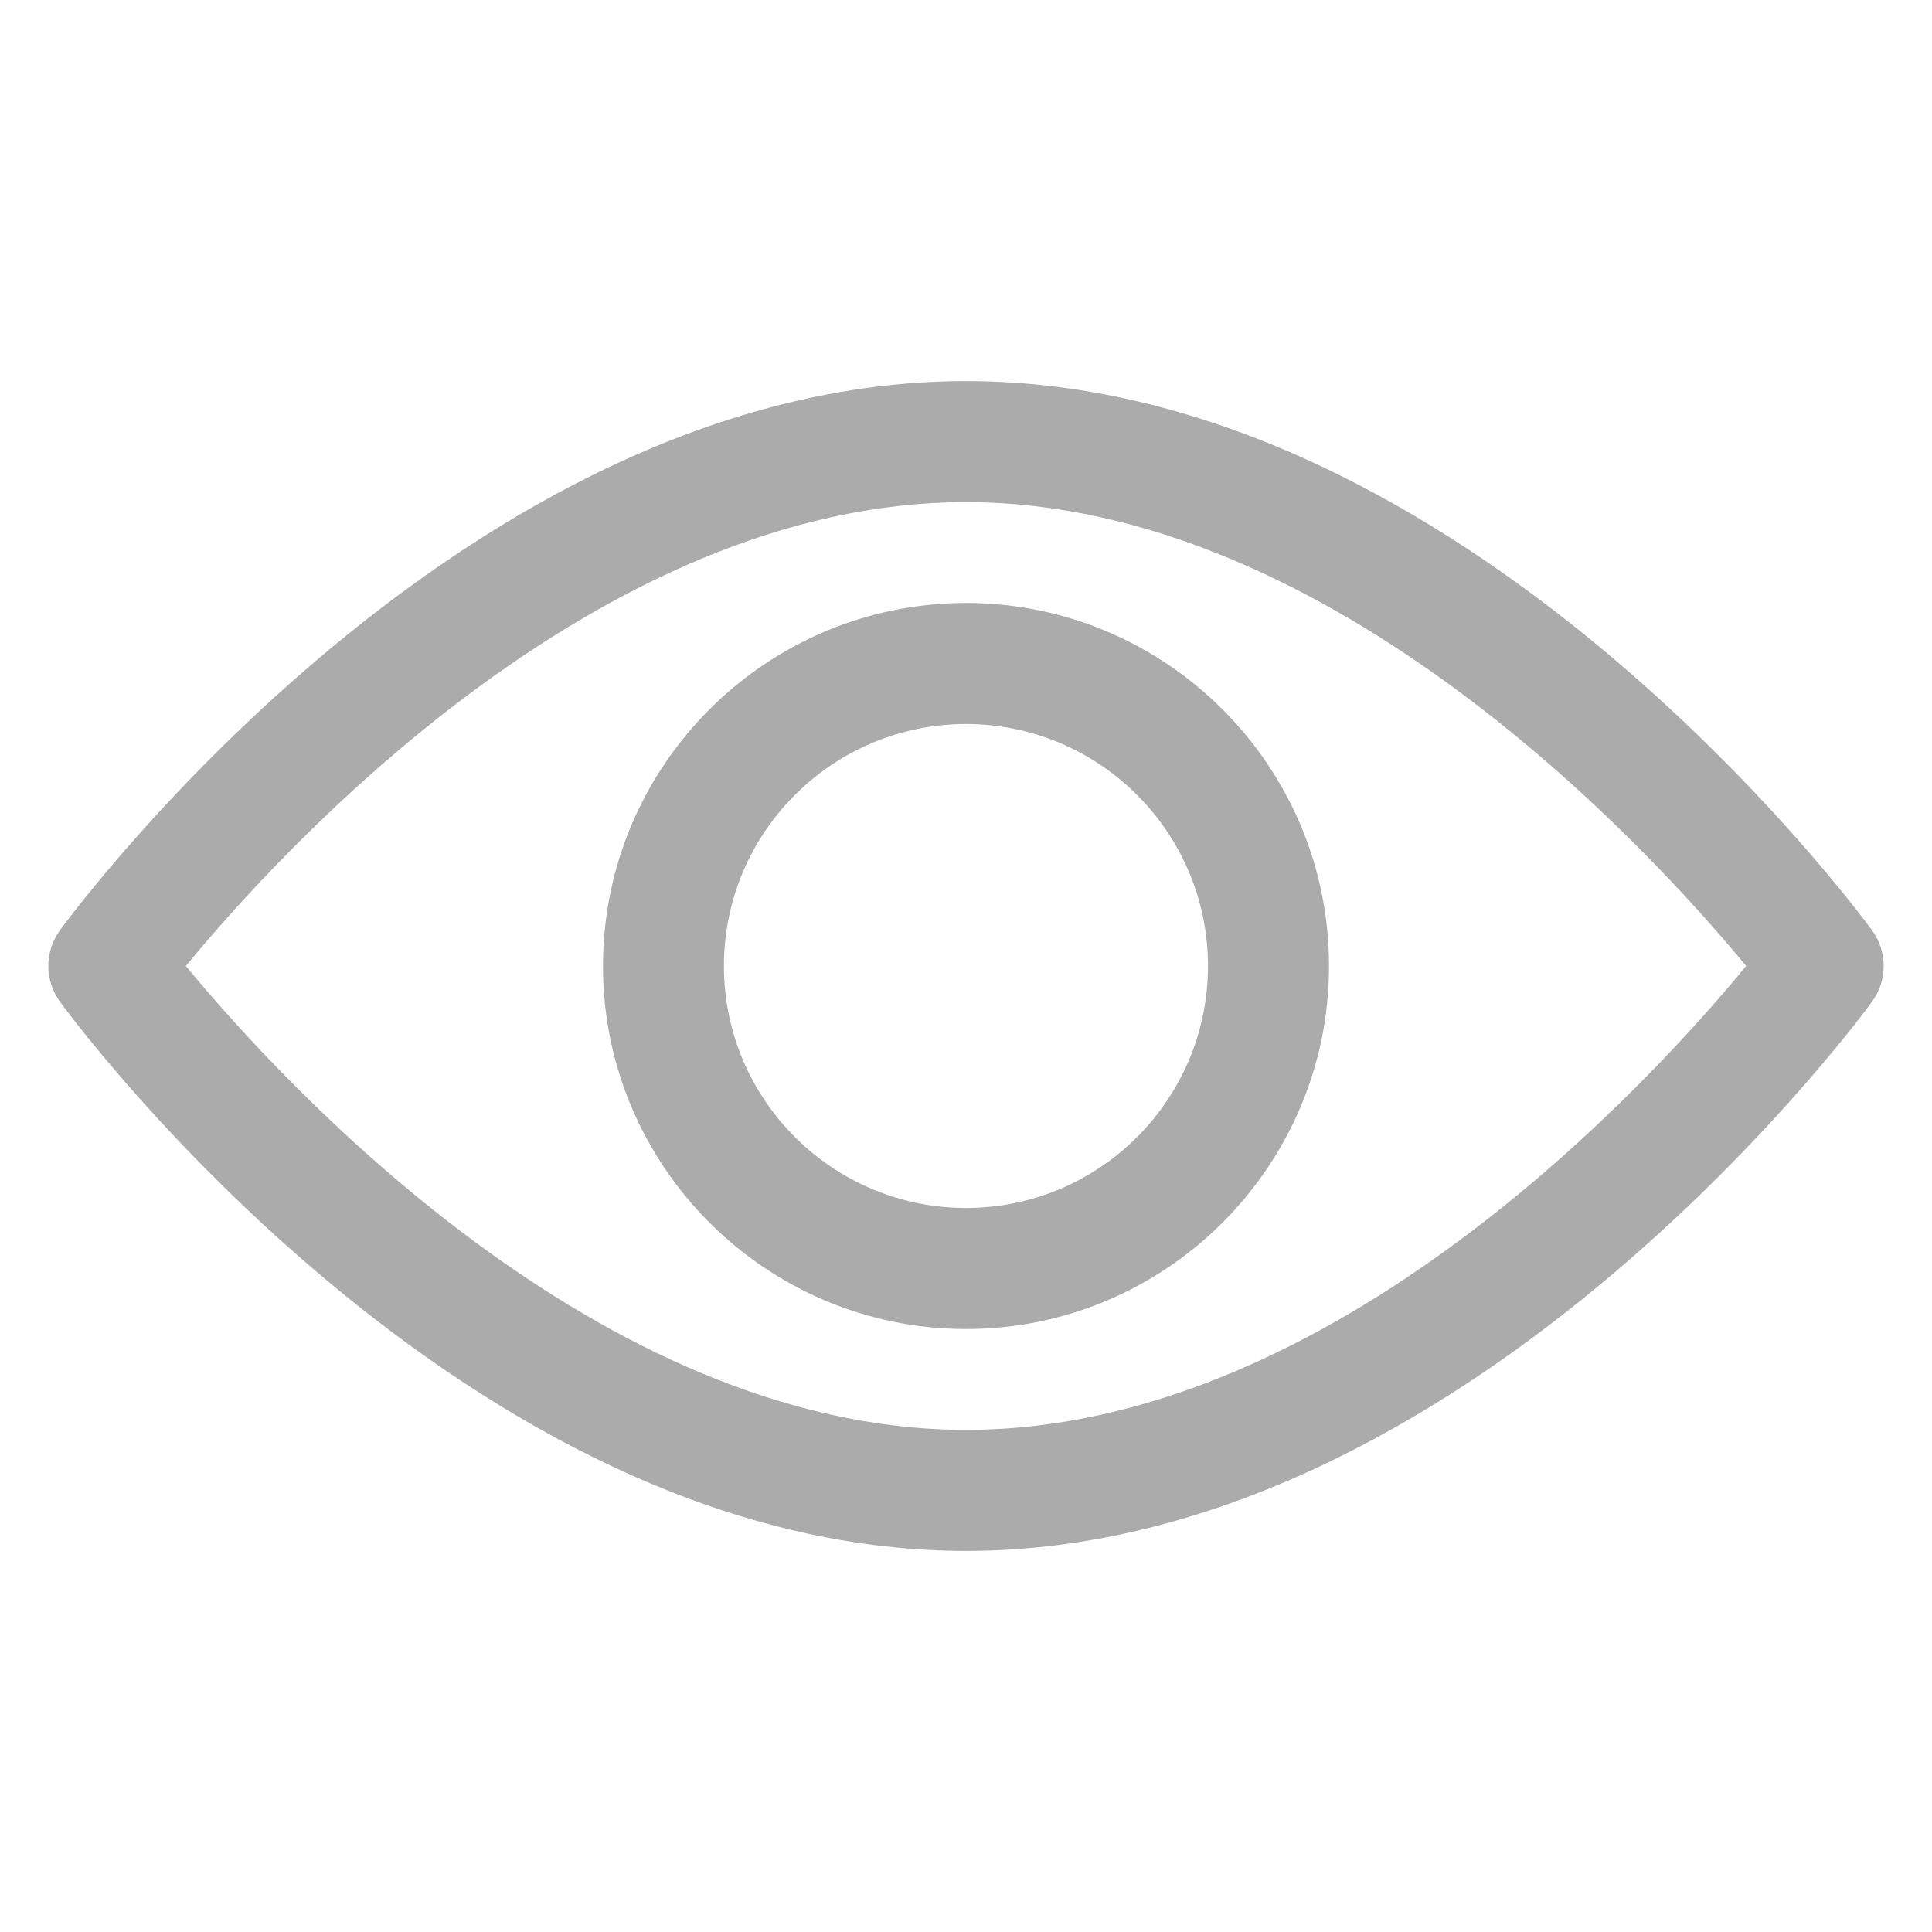 <svg width="20" height="20" viewBox="0 0 20 20" fill="none" xmlns="http://www.w3.org/2000/svg">
<g clip-path="url(#clip0_6829_243)">
<path d="M19.379 9.63C19.209 9.398 15.165 3.945 10 3.945C4.835 3.945 0.79 9.398 0.621 9.63C0.46 9.851 0.46 10.149 0.621 10.37C0.79 10.602 4.835 16.055 10 16.055C15.165 16.055 19.209 10.602 19.379 10.37C19.54 10.149 19.54 9.851 19.379 9.63ZM10 14.802C6.195 14.802 2.9 11.183 1.924 10C2.898 8.815 6.187 5.198 10 5.198C13.805 5.198 17.1 8.817 18.076 10C17.101 11.185 13.813 14.802 10 14.802Z" fill="#ABABAB"/>
<path d="M10 6.242C7.928 6.242 6.242 7.928 6.242 10C6.242 12.072 7.928 13.758 10 13.758C12.072 13.758 13.758 12.072 13.758 10C13.758 7.928 12.072 6.242 10 6.242ZM10 12.505C8.618 12.505 7.494 11.382 7.494 10C7.494 8.618 8.618 7.495 10 7.495C11.382 7.495 12.505 8.618 12.505 10C12.505 11.382 11.382 12.505 10 12.505Z" fill="#ABABAB"/>
</g>
<defs>
<clipPath id="clip0_6829_243">
<rect width="19" height="19" fill="white" transform="translate(0.5 0.5)"/>
</clipPath>
</defs>
</svg>
